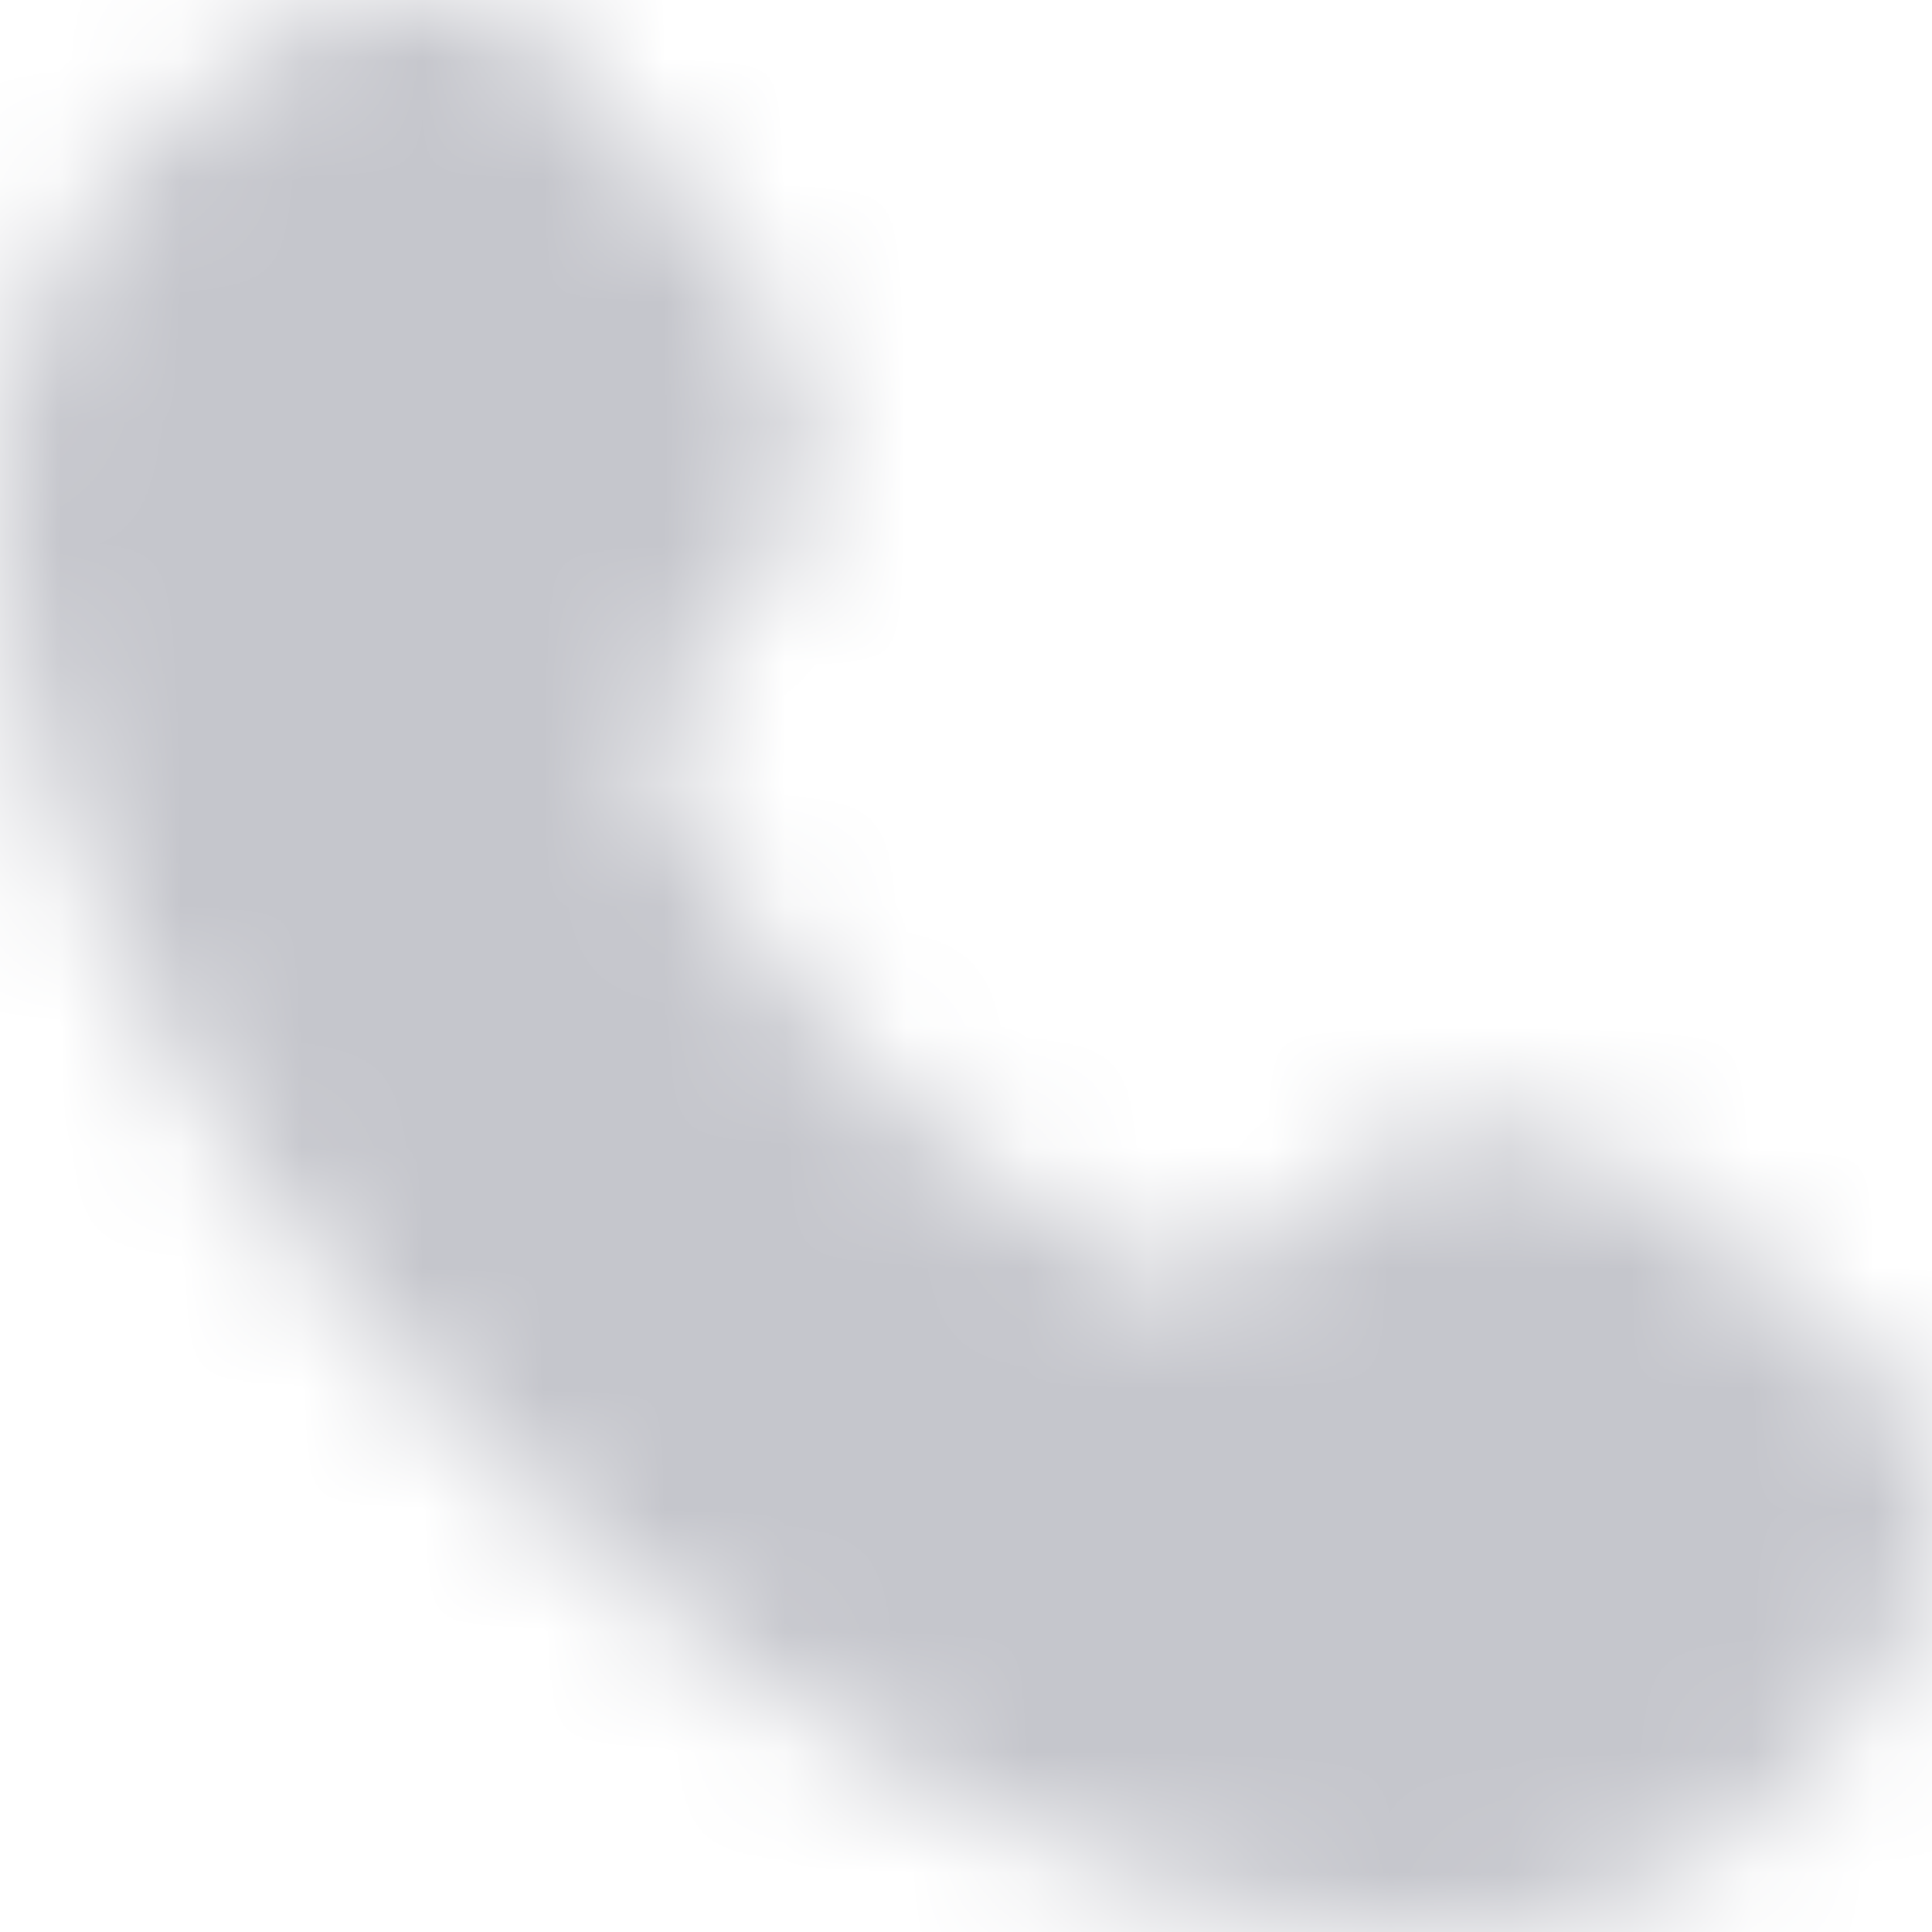 <svg width="16" height="16" viewBox="0 0 16 16" fill="none" xmlns="http://www.w3.org/2000/svg">
    <mask id="f0wb3dx7ga" style="mask-type:alpha" maskUnits="userSpaceOnUse" x="0" y="0" width="16" height="16">
        <path d="M0 4.164C0 9.255 6.752 16 11.838 16c1.113 0 2.153-.42 2.92-1.186l.666-.767c.774-.773.774-2.079-.033-2.885-.02-.02-1.627-1.253-1.627-1.253a2.07 2.07 0 0 0-2.853 0l-.973.78c-2.133-.907-3.646-2.426-4.62-4.633l.774-.973a2.057 2.057 0 0 0 0-2.852S4.86.625 4.84.605a2.064 2.064 0 0 0-2.92 0l-.7.606A4.097 4.097 0 0 0 0 4.157v.007z" fill="#ffffff"/>
    </mask>
    <g mask="url(#f0wb3dx7ga)">
        <path d="M0 0h16v16H0V0z" fill="#C5C6CC"/>
    </g>
</svg>

